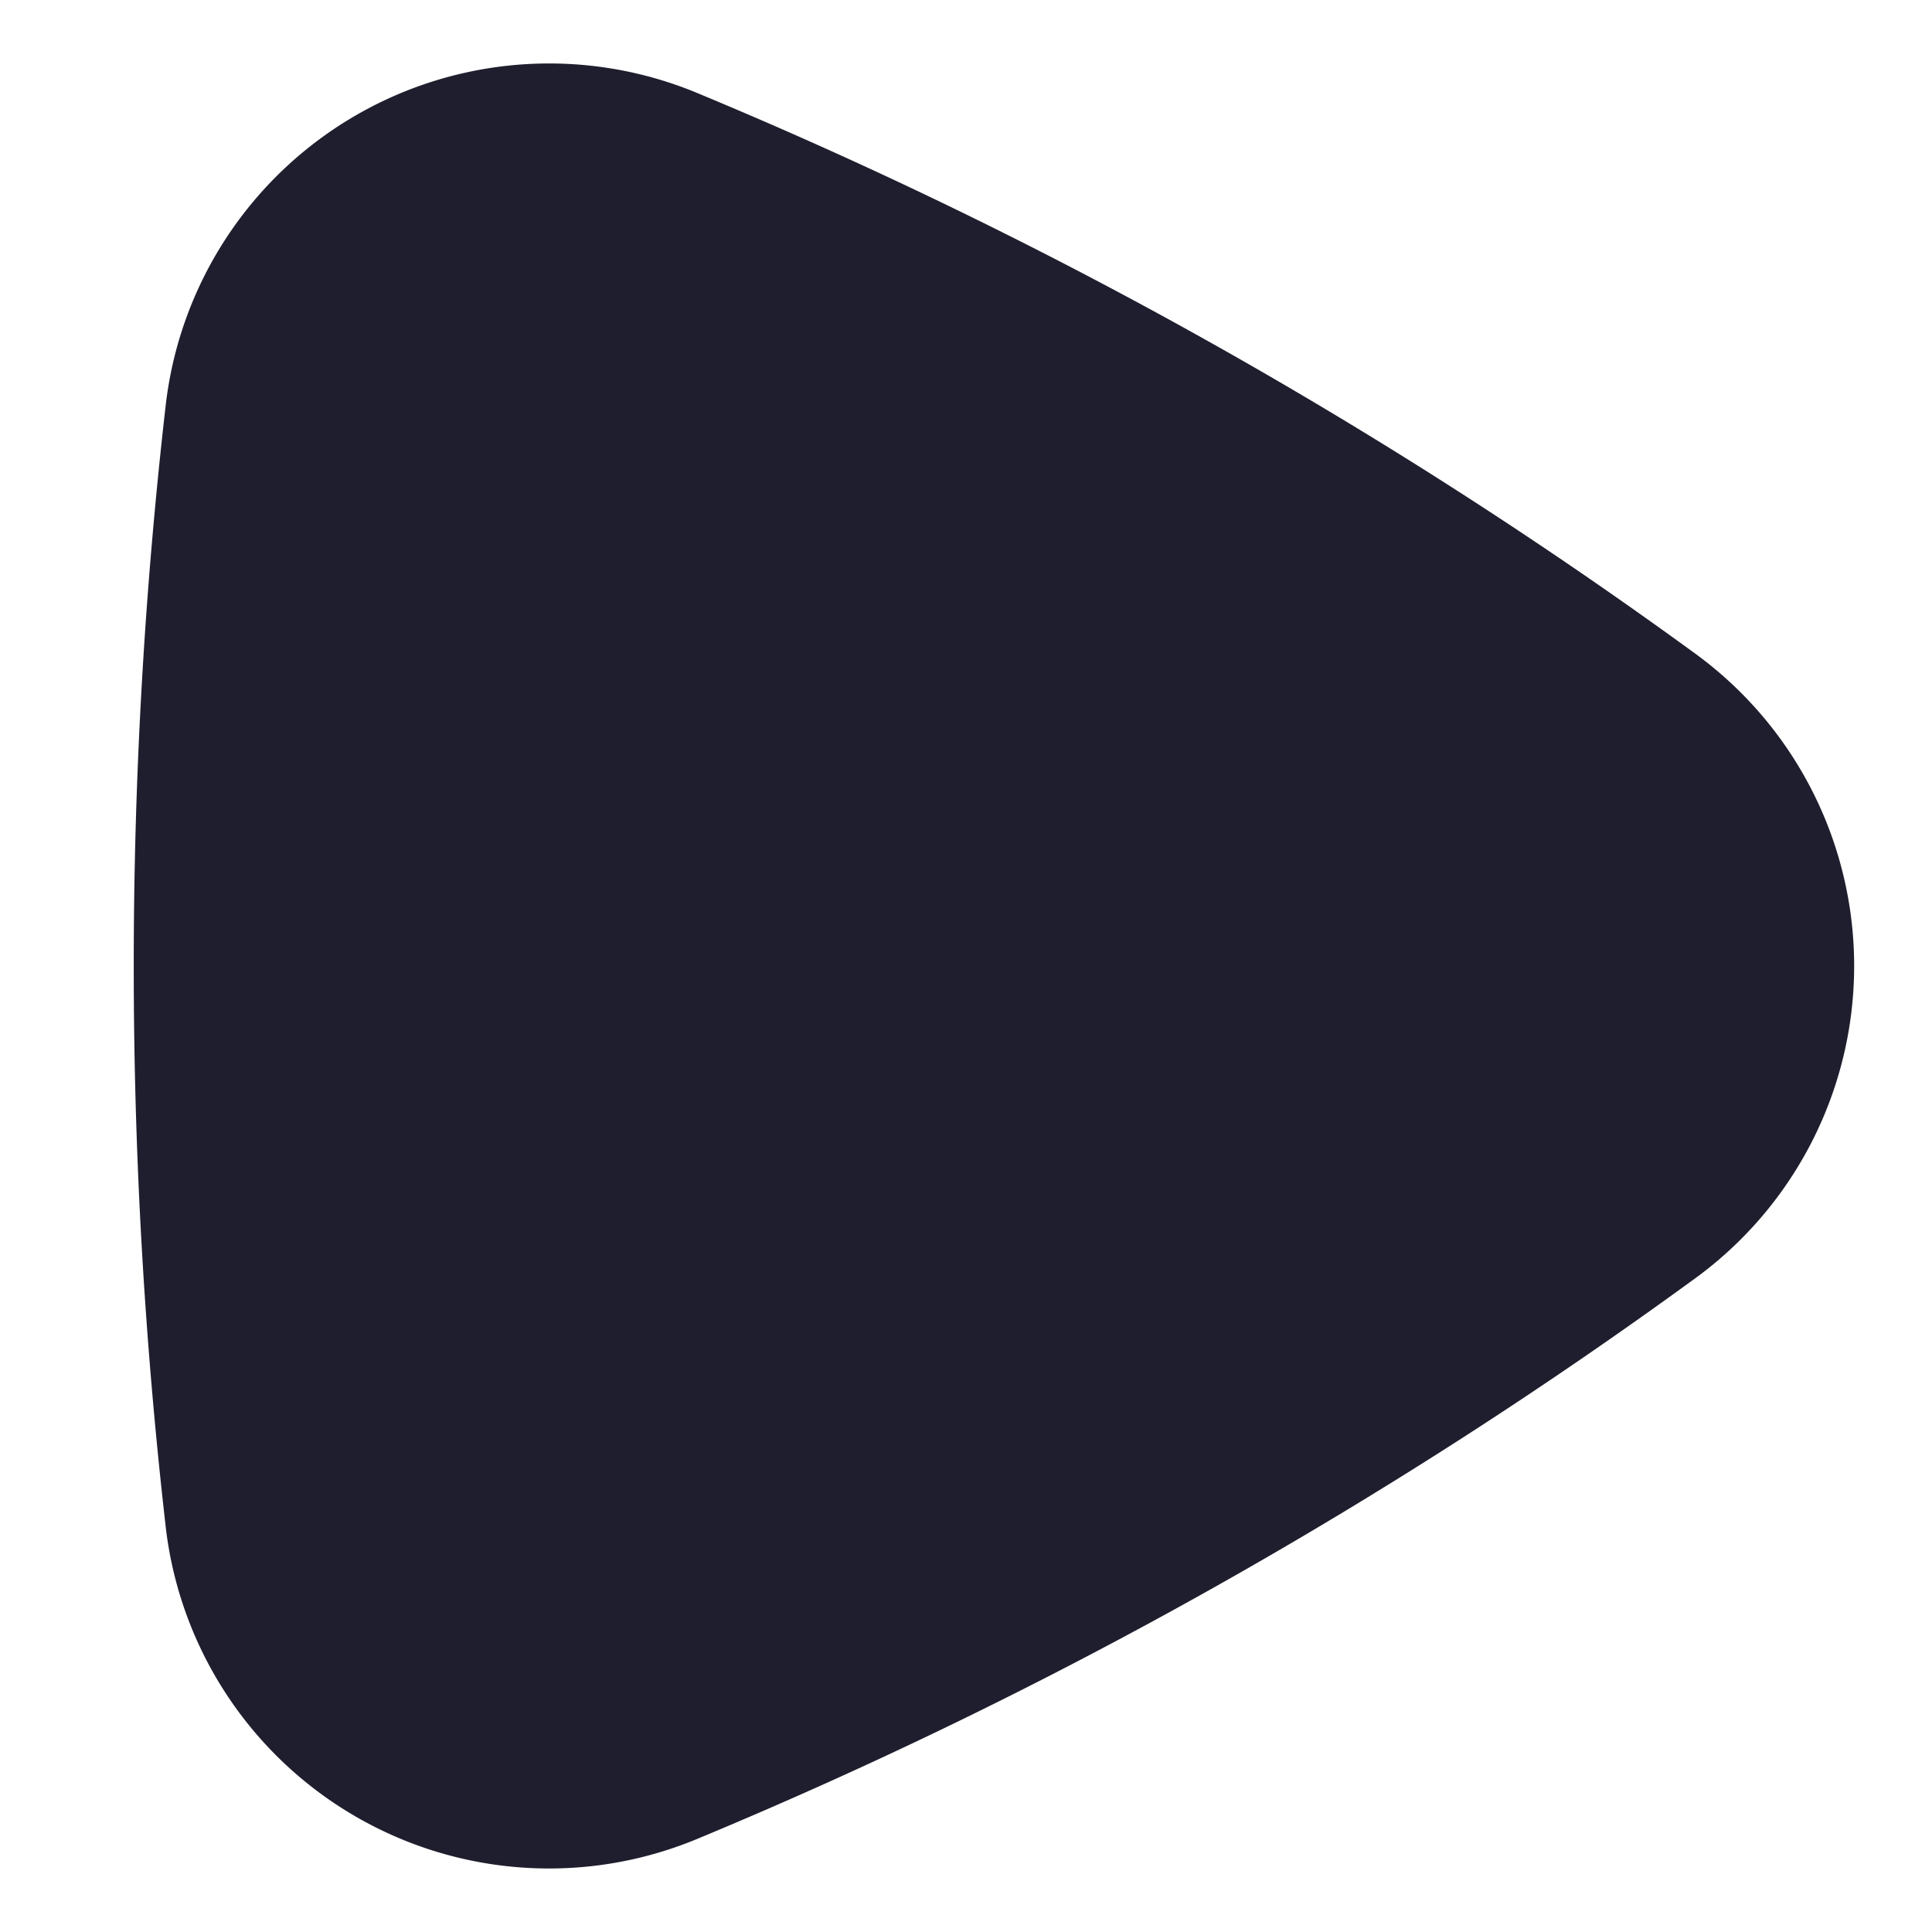 <svg xmlns="http://www.w3.org/2000/svg" xmlns:xlink="http://www.w3.org/1999/xlink" width="22" height="22" viewBox="0 0 22 22">
  <defs>
    <clipPath id="clip-path">
      <rect id="Rectangle_1277" data-name="Rectangle 1277" width="22" height="22" fill="#1e1e2e" stroke="#707070" stroke-width="1"/>
    </clipPath>
  </defs>
  <g id="video_play" clip-path="url(#clip-path)">
    <path id="Path_6581" data-name="Path 6581" d="M953.429,684.248a55.277,55.277,0,0,0,11.356-6.379,4.4,4.4,0,0,0,0-7.119,55.334,55.334,0,0,0-11.356-6.379,4.395,4.395,0,0,0-6.056,3.544,56.188,56.188,0,0,0,0,12.79A4.394,4.394,0,0,0,953.429,684.248Z" transform="translate(-945.485 -663.31)" fill="#1e1e2e"/>
  </g>
</svg>
